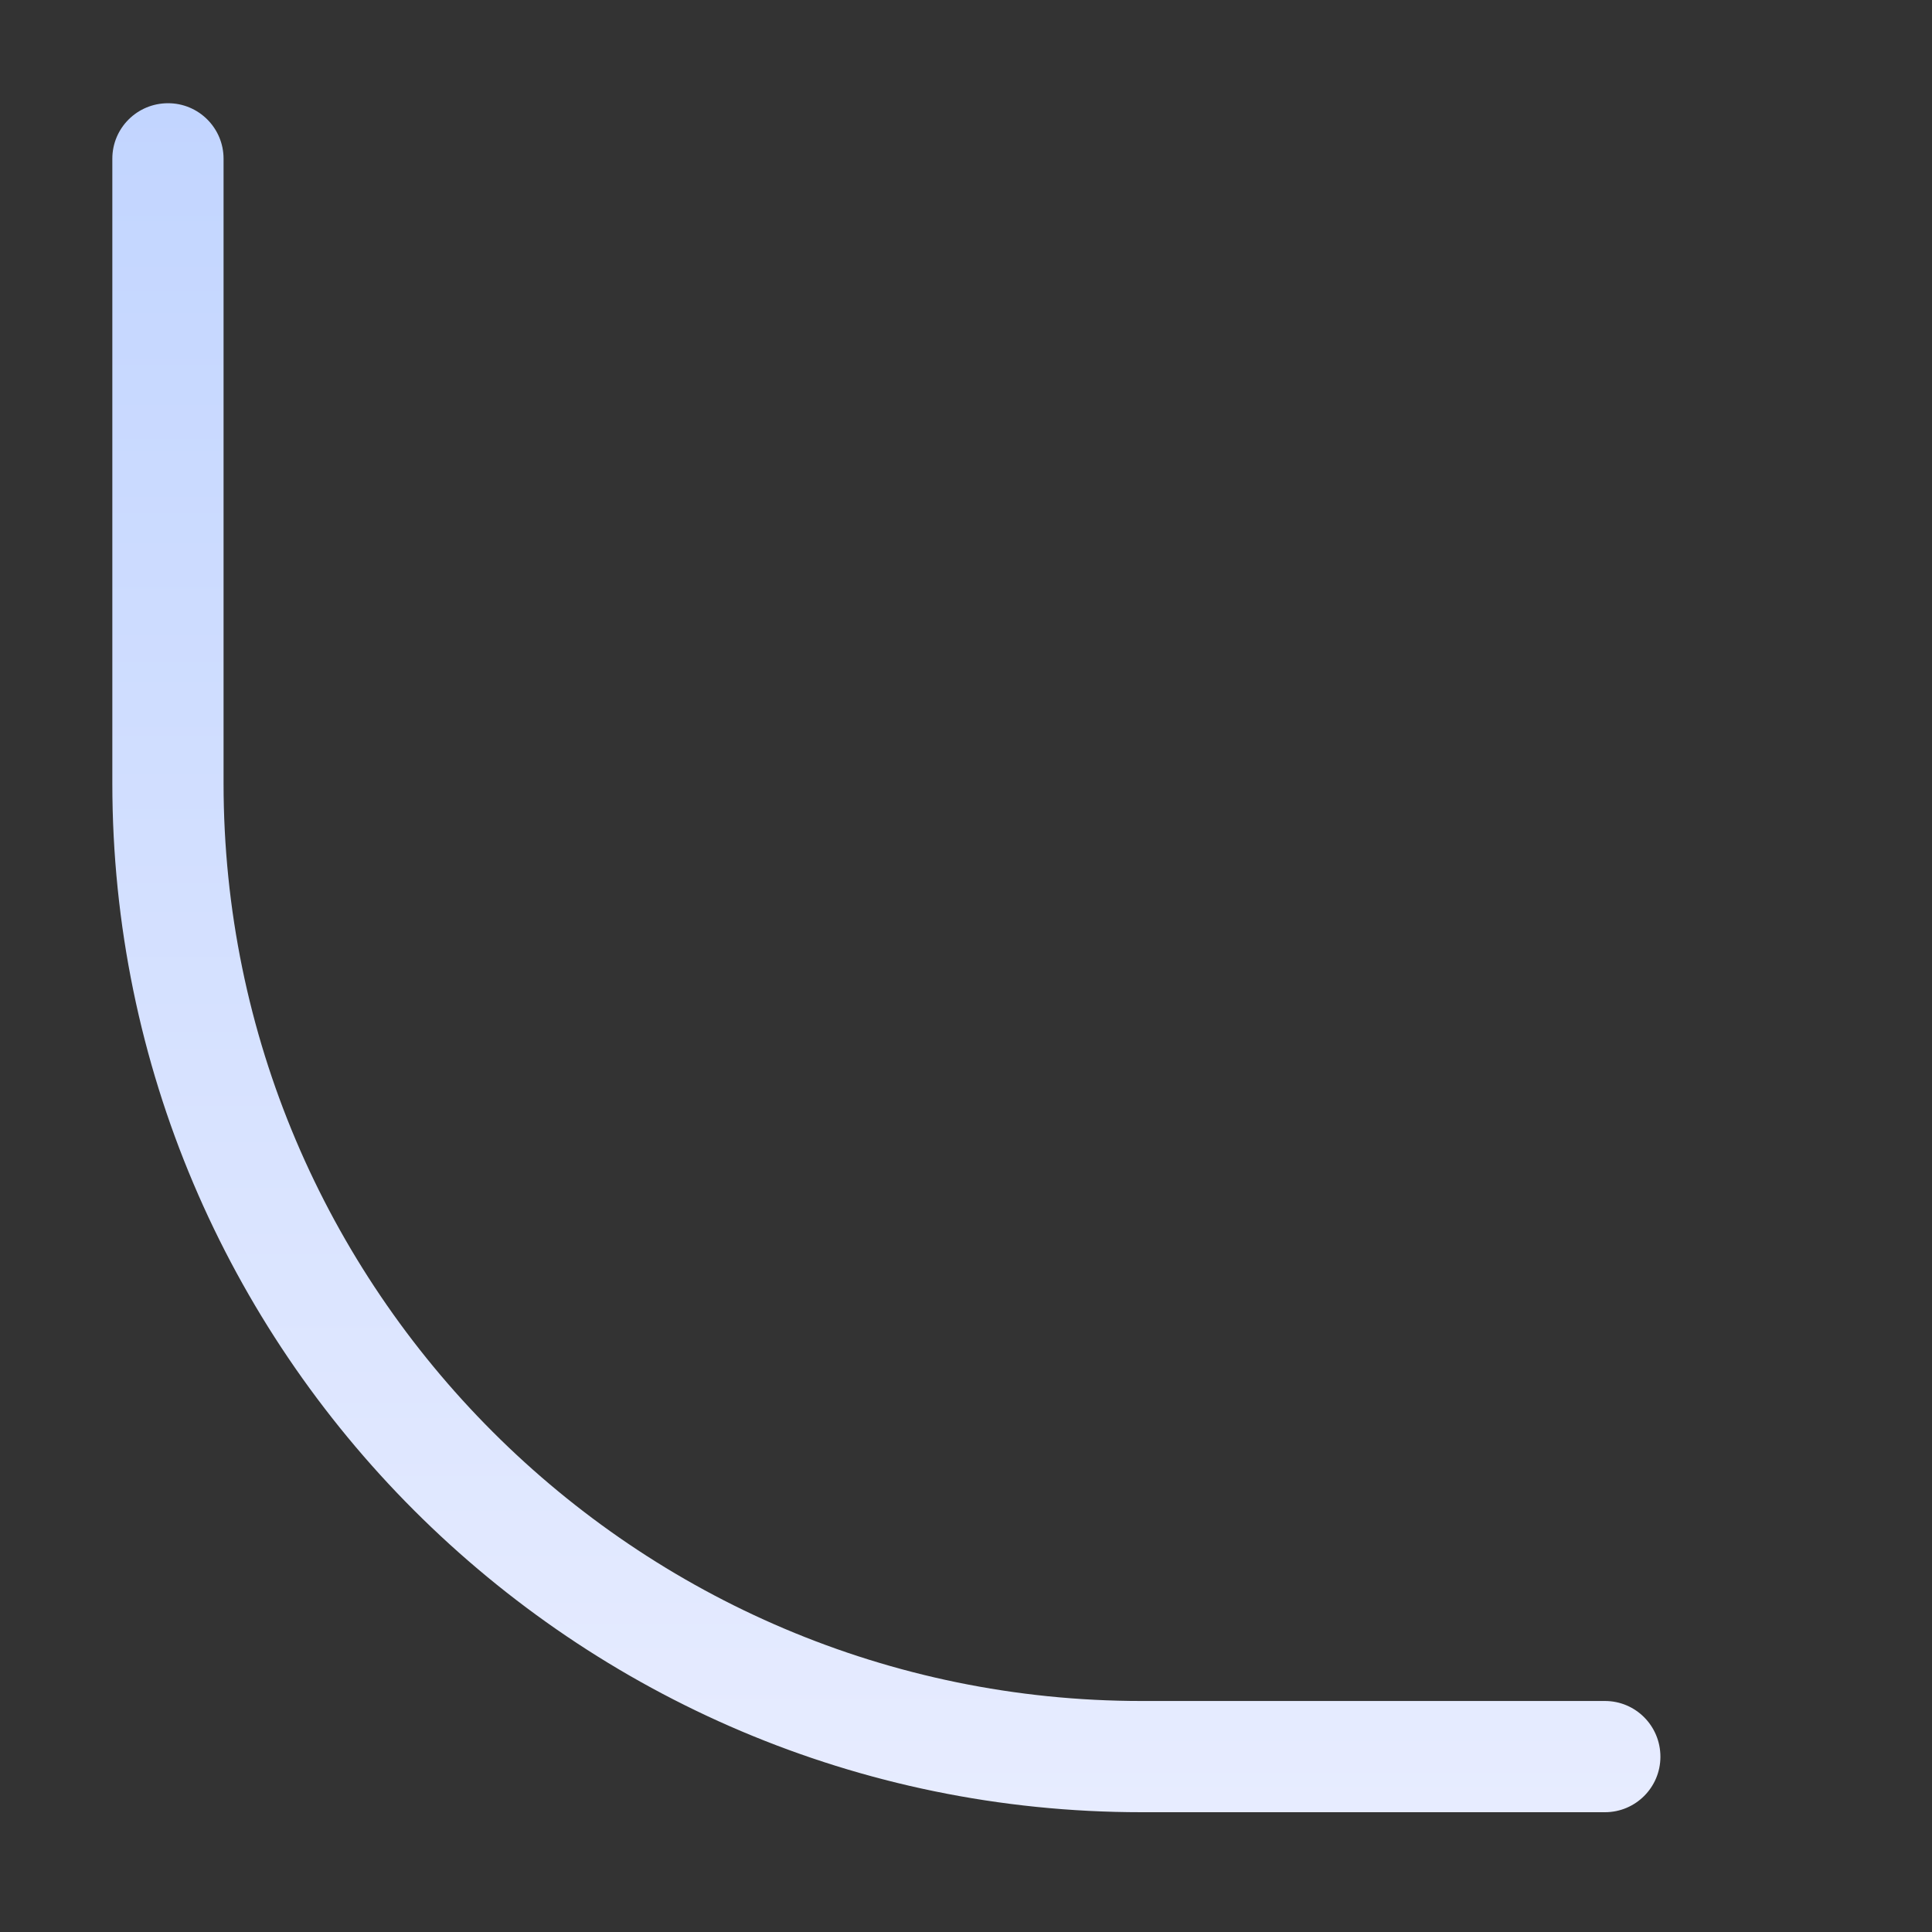 <svg width="7" height="7" viewBox="0 0 7 7" fill="none" xmlns="http://www.w3.org/2000/svg">
<rect x="0" y="0" width="7" height="7" fill="#333333" stroke="none"/>
<path d="M5.815 6.566H4.136C2.08 6.566 0.407 4.893 0.407 2.838V0.575C0.407 0.464 0.497 0.374 0.609 0.374C0.72 0.374 0.81 0.464 0.81 0.575V2.838C0.81 4.671 2.302 6.163 4.136 6.163H5.815C5.926 6.163 6.016 6.253 6.016 6.365C6.016 6.476 5.926 6.566 5.815 6.566Z" fill="url(#paint0_linear_7_2733)"/>
<defs>
<linearGradient id="paint0_linear_7_2733" x1="3.212" y1="6.566" x2="3.212" y2="0.374" gradientUnits="userSpaceOnUse">
<stop stop-color="#E7ECFF"/>
<stop offset="1" stop-color="#C2D5FF"/>
</linearGradient>
</defs>
</svg>
